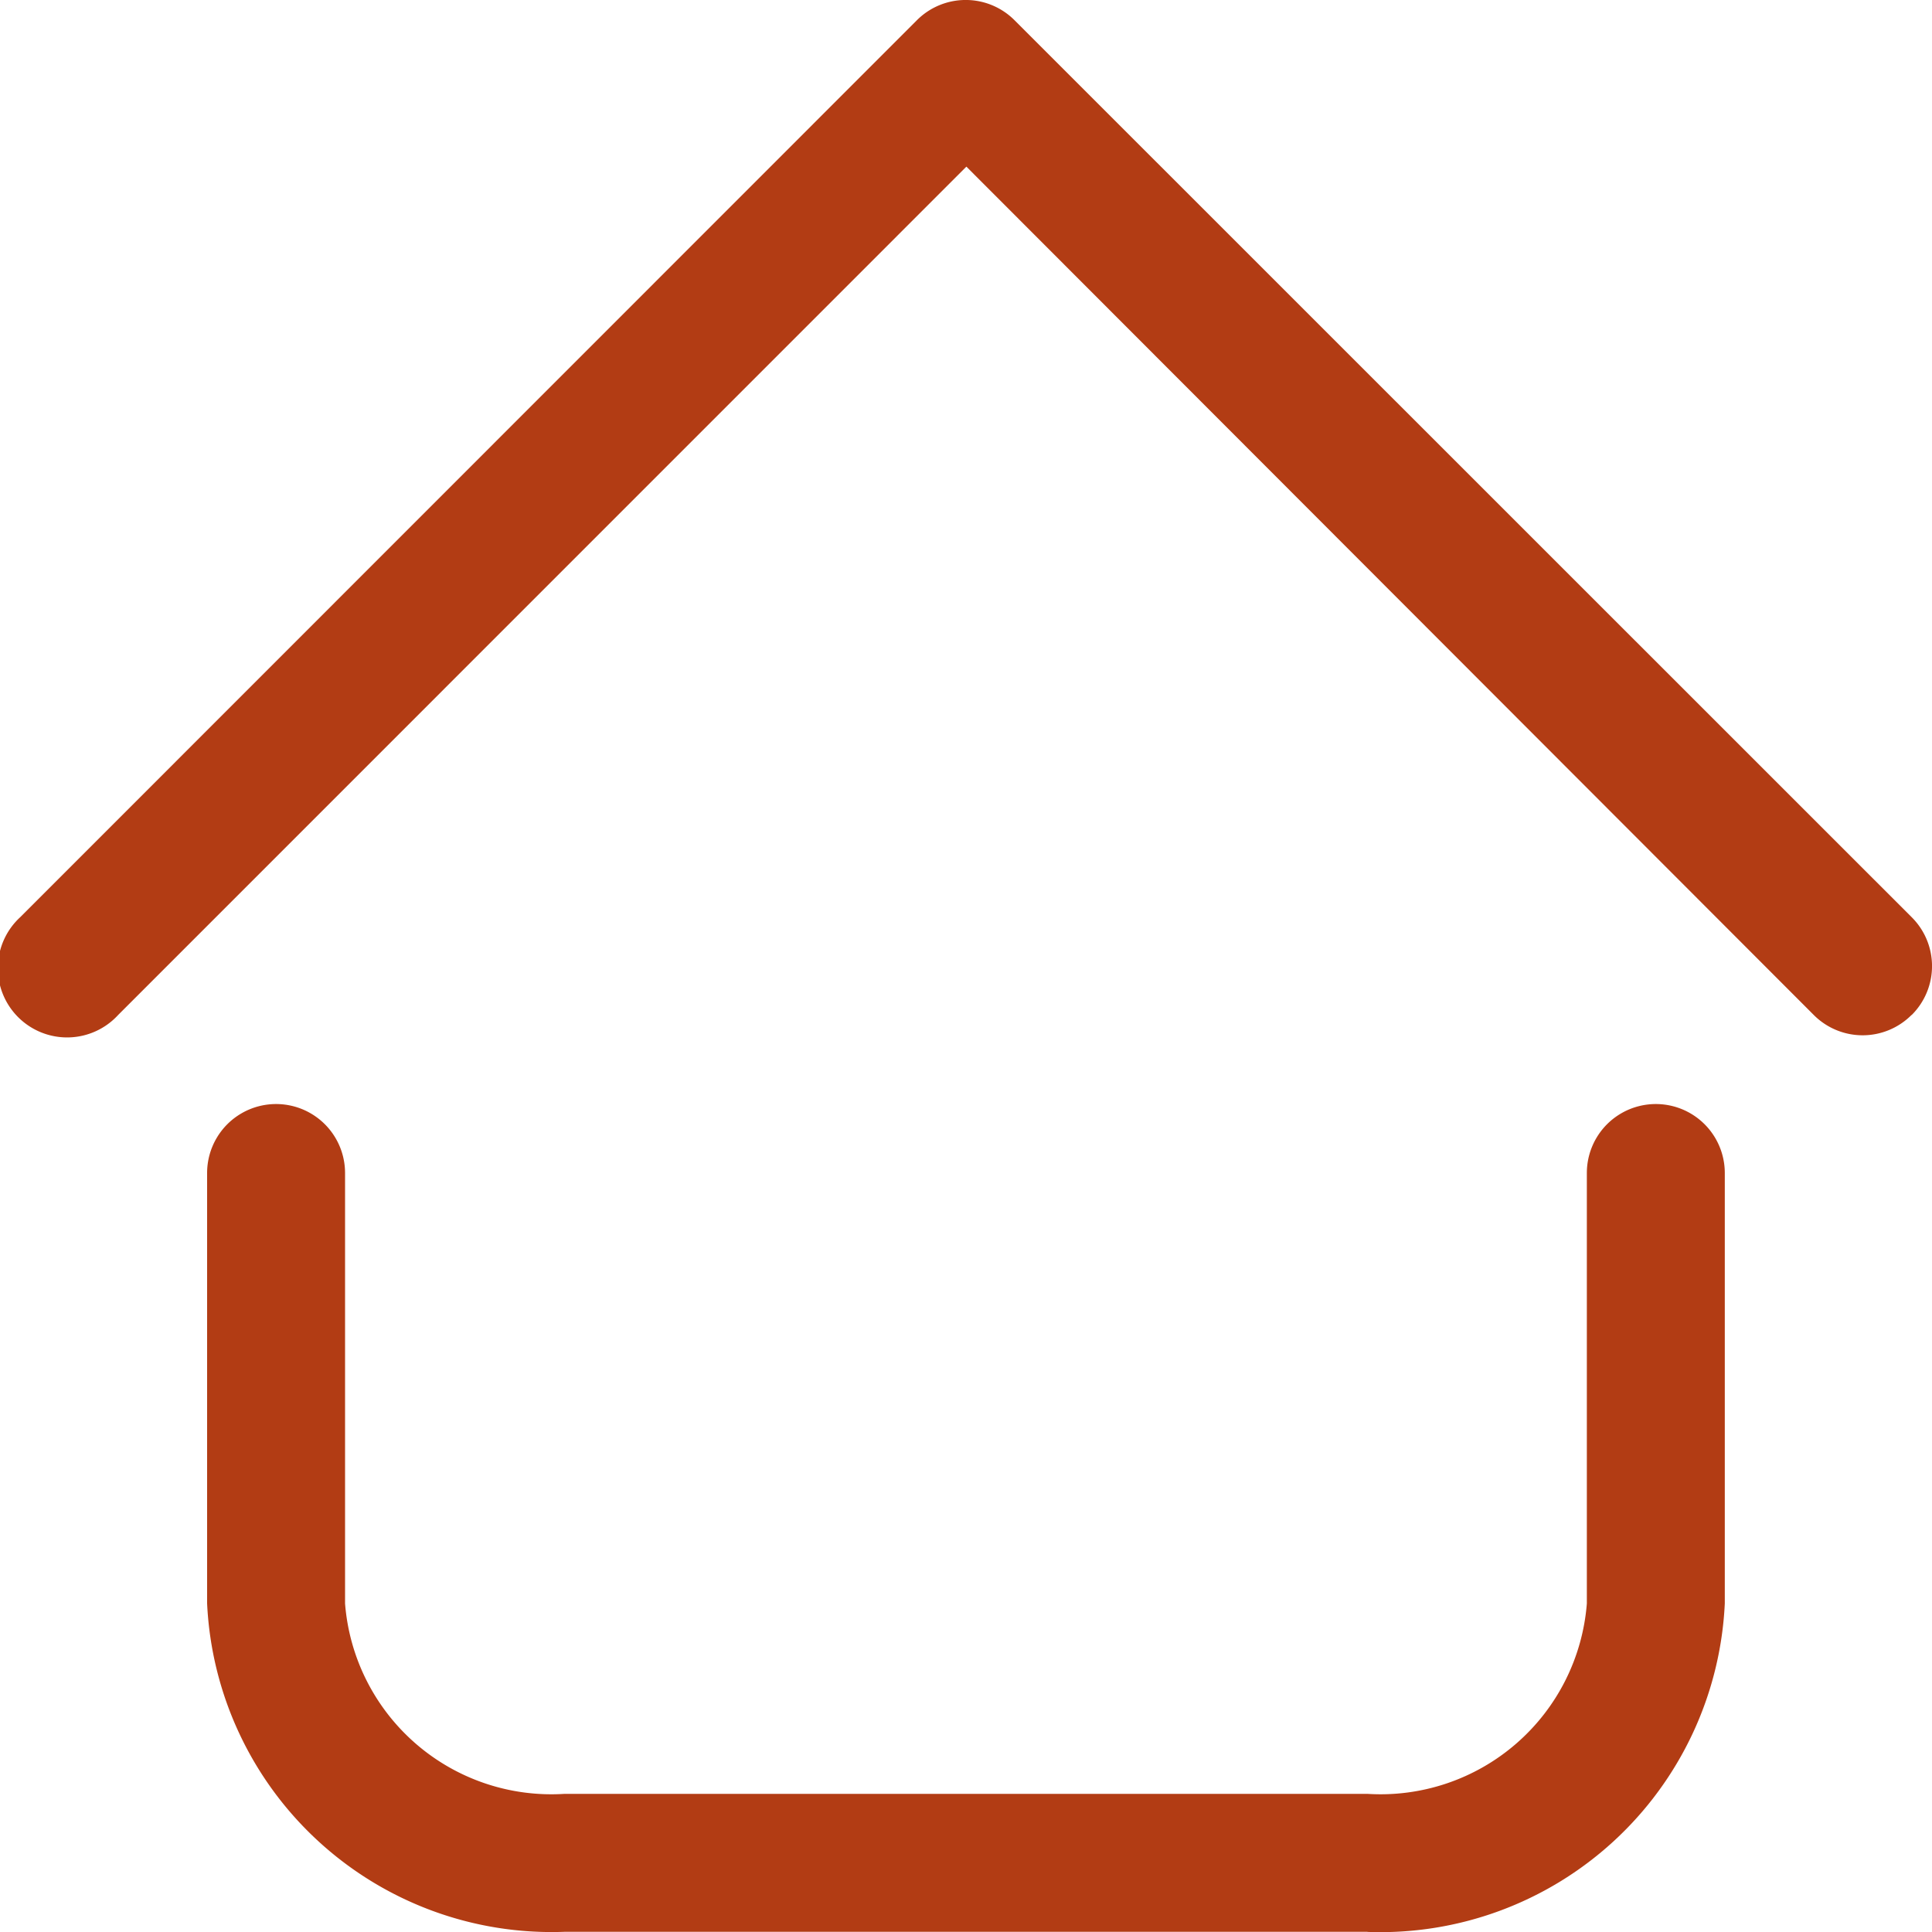 <svg xmlns="http://www.w3.org/2000/svg" width="20" height="20" viewBox="0 0 20 20">
  <g id="_9-Home" data-name="9-Home" transform="translate(-1.996 -1.994)">
    <path id="Path_915" data-name="Path 915" d="M16.151,21.992H7.84a3.57,3.57,0,0,1-3.7-3.4V14.137a.714.714,0,1,1,1.428,0v4.456A2.142,2.142,0,0,0,7.84,20.564h8.312a2.142,2.142,0,0,0,2.271-1.971V14.137a.714.714,0,0,1,1.428,0v4.456a3.57,3.57,0,0,1-3.7,3.4Zm5.634-9.49a.714.714,0,0,0,0-1.014L12.5,2.205a.714.714,0,0,0-1.014,0L2.206,11.488A.717.717,0,1,0,3.22,12.5L12,3.719,20.771,12.5a.714.714,0,0,0,1.014,0Z" transform="translate(0)" fill="#b23c14"/>
  </g>
</svg>
